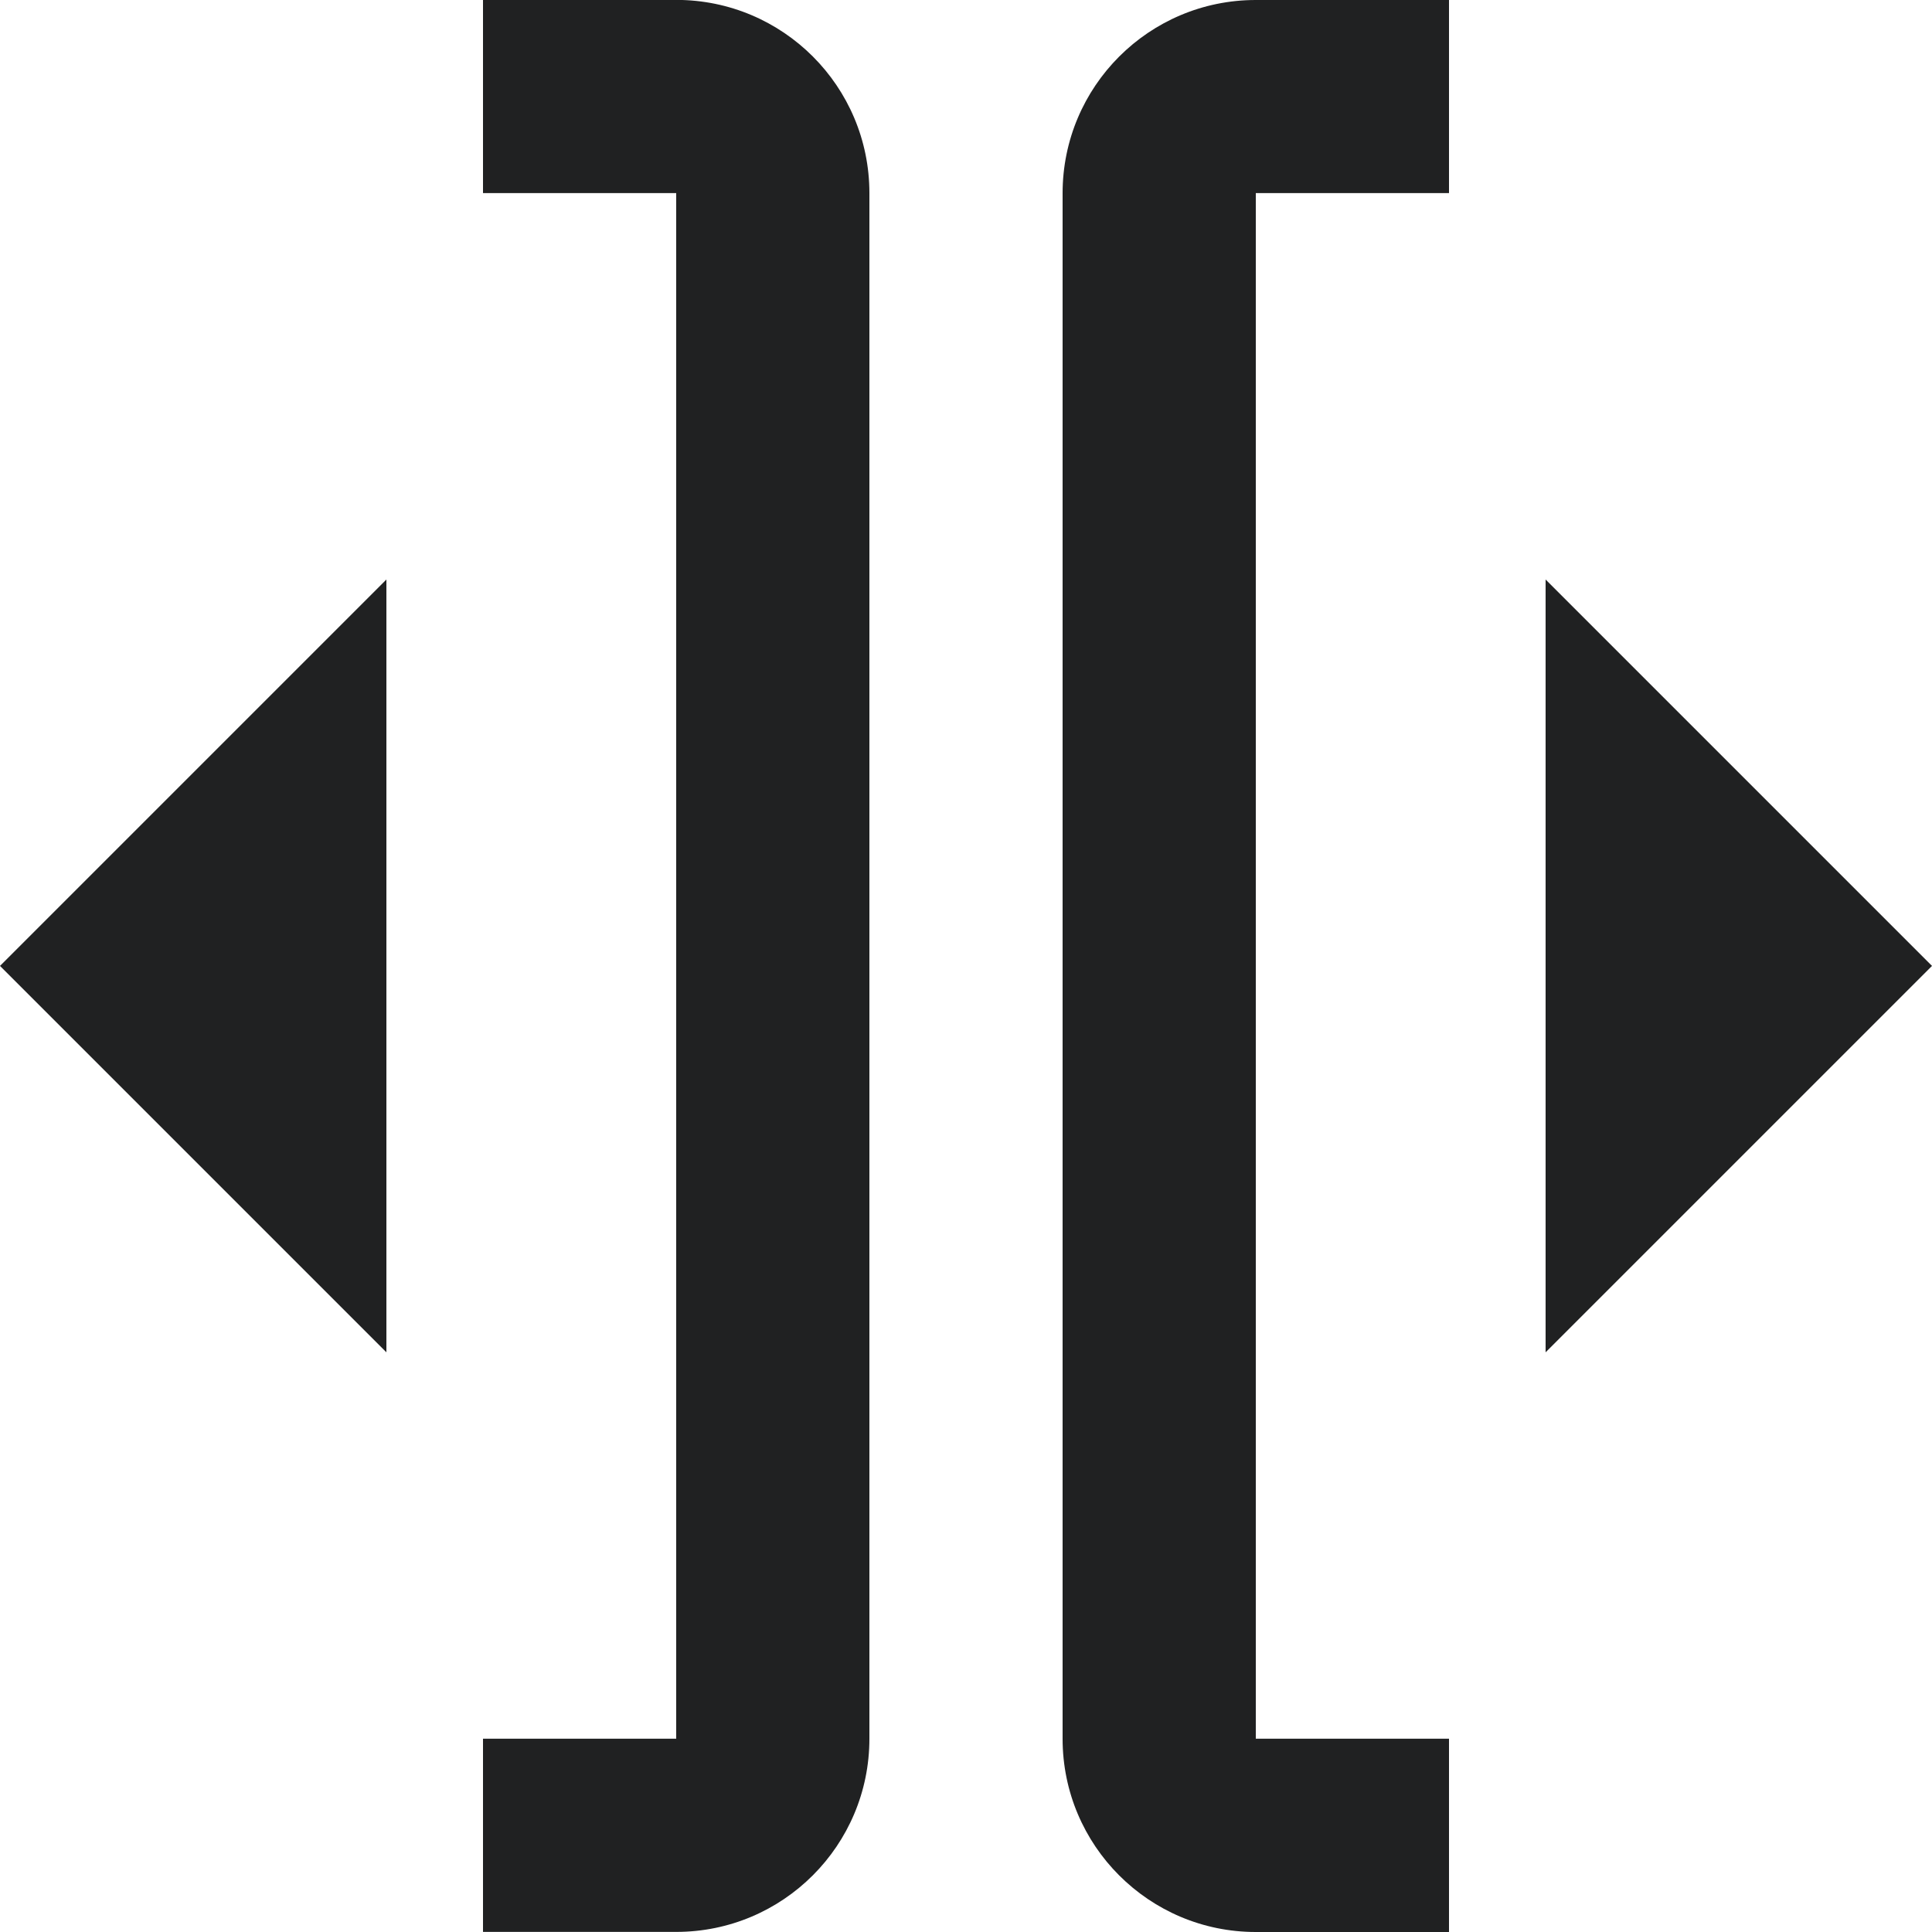 <svg width="20" height="20" viewBox="0 0 20 20" fill="none" xmlns="http://www.w3.org/2000/svg">
<g id="Editing / Divide" clip-path="url(#clip0_7031_20804)">
<path id="Union" fill-rule="evenodd" clip-rule="evenodd" d="M13 20C11.895 20 11 19.104 11 18V2C11 0.895 11.895 -0 13 -0L15 -0V1.999L13 1.999L13 17.999H15V20H13ZM5 19.999V17.999H7V1.999H5V-0.001L7 -0.001C8.105 -0.001 9 0.894 9 1.999V17.999C9 19.104 8.105 19.999 7 19.999H5ZM20 9.999L16 5.999V13.999L20 9.999ZM0 9.999L4 13.999L4 5.999L0 9.999Z" fill="#202122"/>
</g>
<defs>
<clipPath id="clip0_7031_20804">
<rect width="20" height="20" fill="white"/>
</clipPath>
</defs>
</svg>
